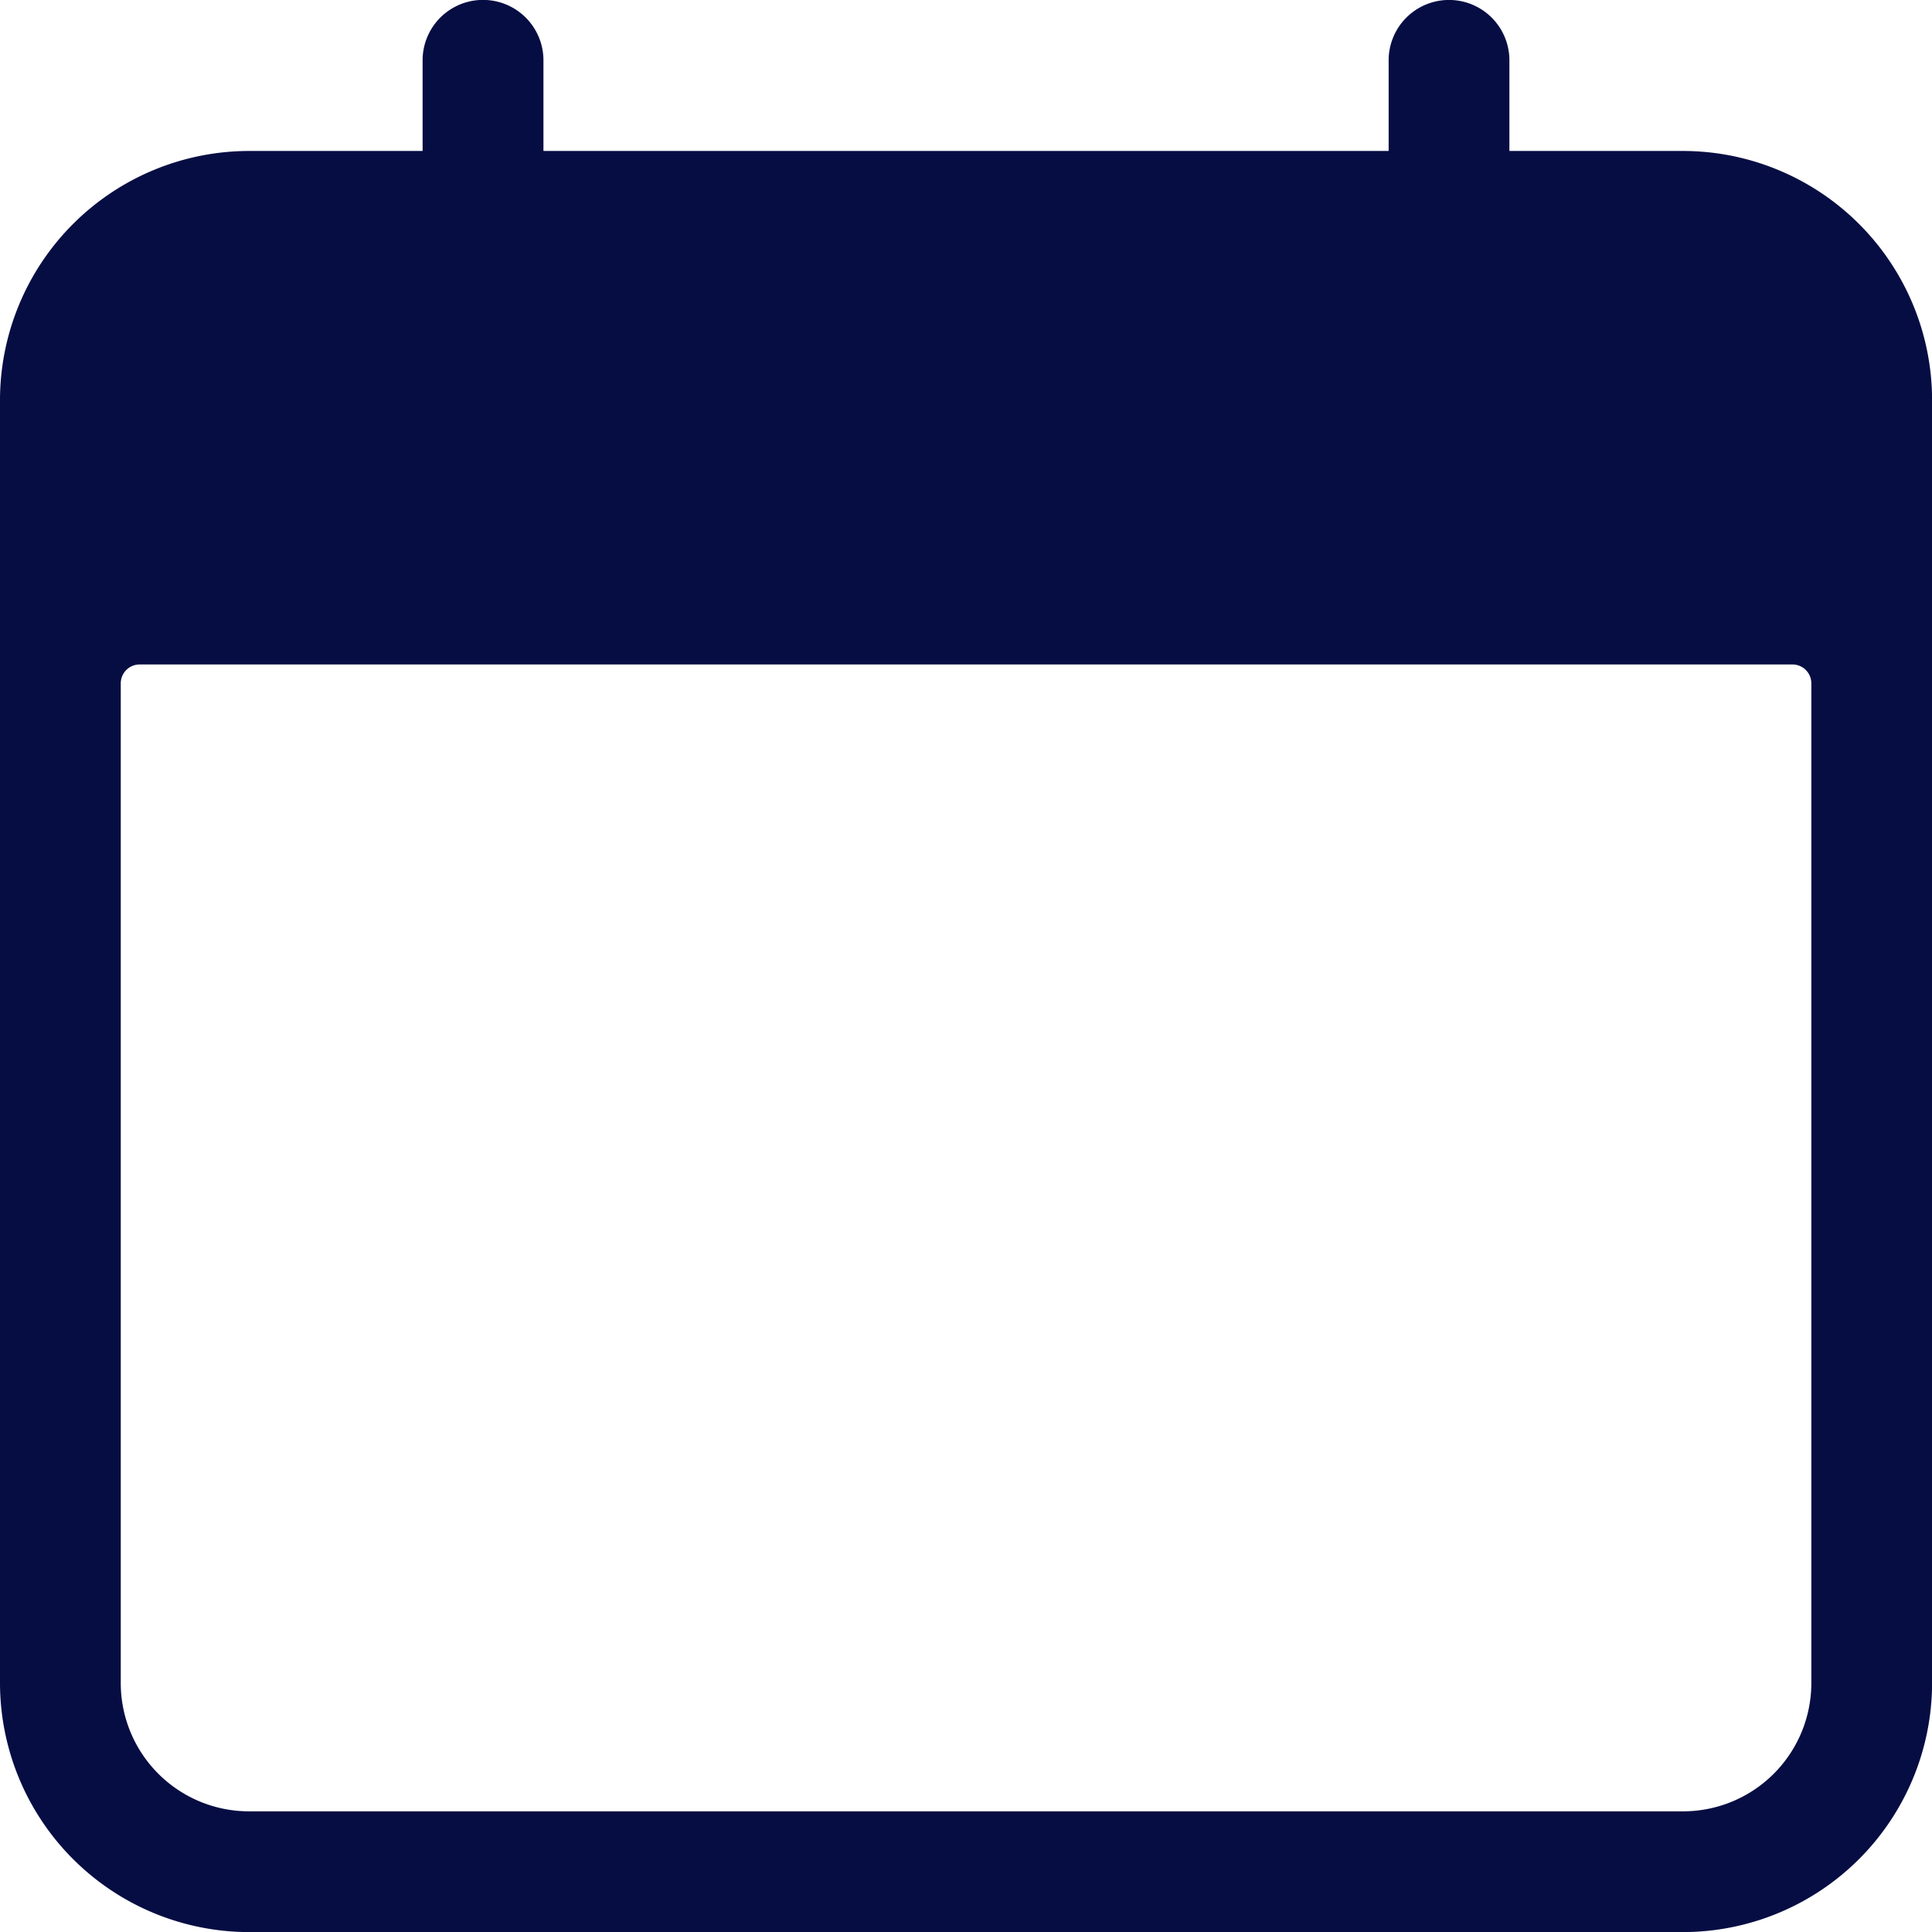 <svg xmlns="http://www.w3.org/2000/svg" width="21.487" height="21.487" viewBox="0 0 21.487 21.487">
  <g id="date-icon" transform="translate(0)">
    <g id="Group_21964" data-name="Group 21964" transform="translate(0)">
      <path id="Path_41440" data-name="Path 41440" d="M18.718,1.679H16.787V.671a.671.671,0,0,0-1.343,0V1.679h-9.4V.671A.671.671,0,0,0,4.7.671V1.679H2.77A2.773,2.773,0,0,0,0,4.449V18.718a2.773,2.773,0,0,0,2.77,2.77H18.718a2.773,2.773,0,0,0,2.77-2.77V4.449A2.773,2.773,0,0,0,18.718,1.679Zm1.427,17.039a1.427,1.427,0,0,1-1.427,1.427H2.77a1.427,1.427,0,0,1-1.427-1.427V7.6a.21.21,0,0,1,.21-.21H19.935a.21.21,0,0,1,.21.21Z" fill="#060d43"/>
    </g>
  </g>
</svg>
